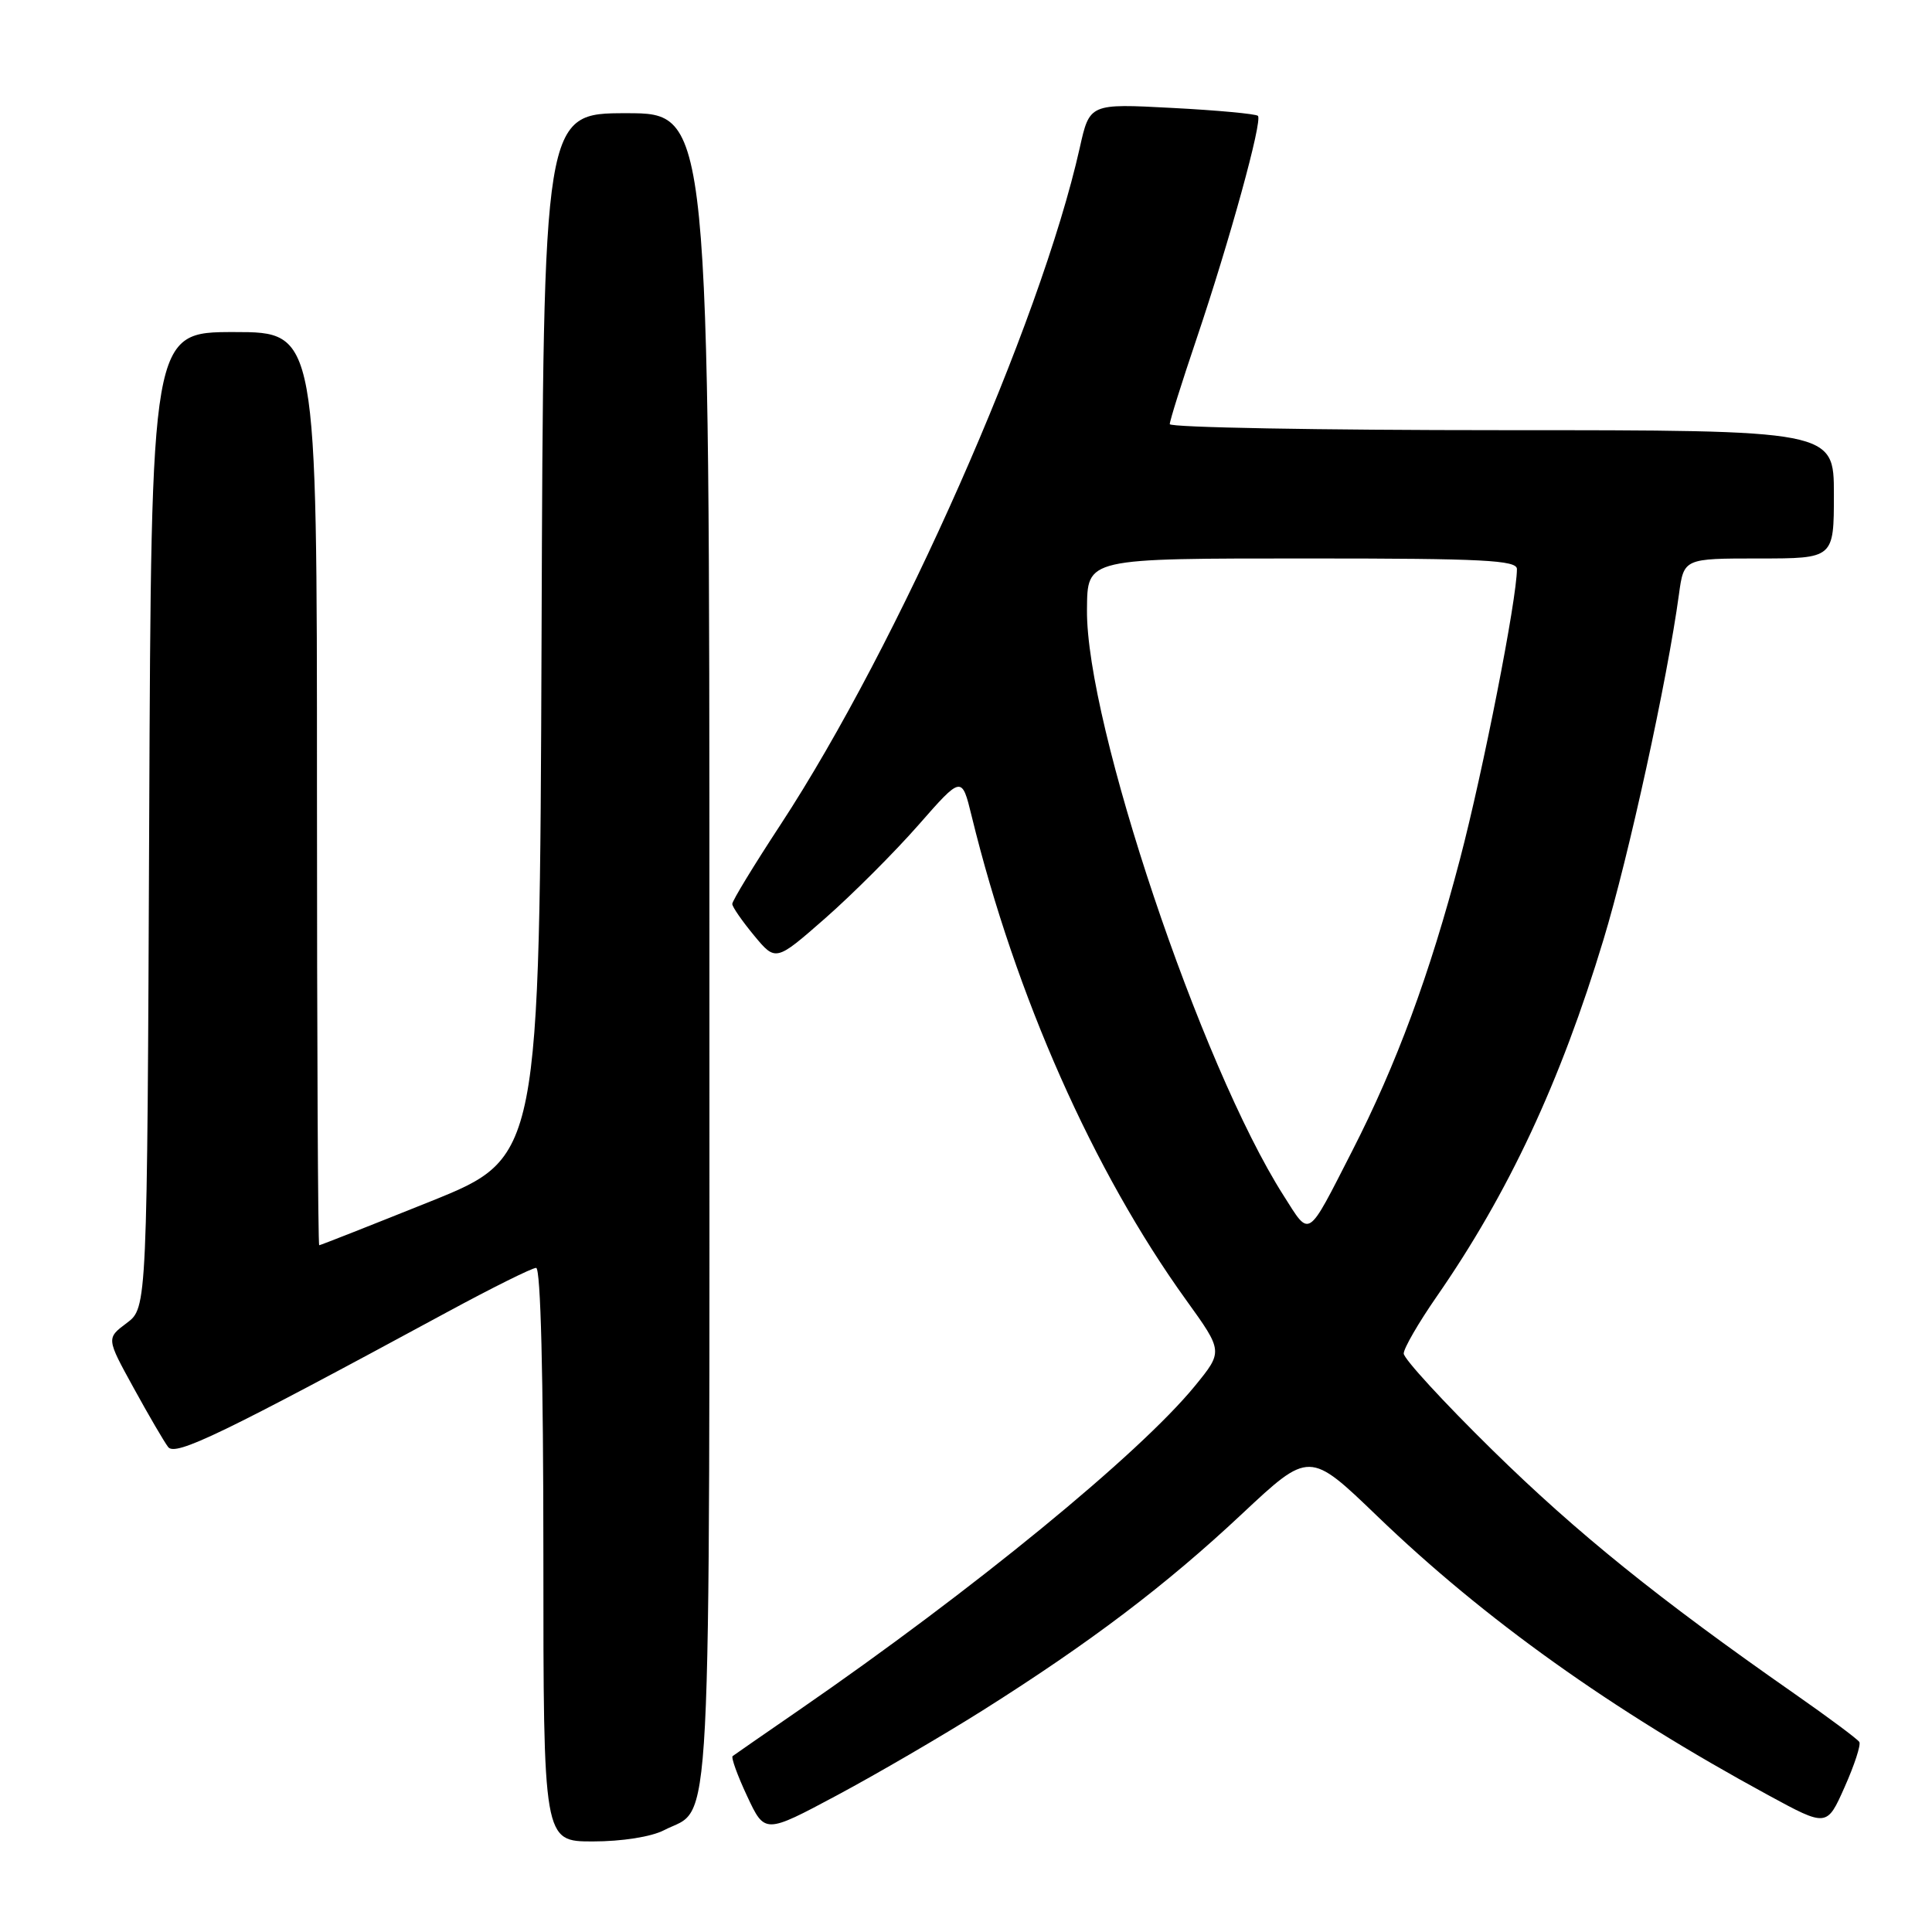 <?xml version="1.0" encoding="UTF-8" standalone="no"?>
<!DOCTYPE svg PUBLIC "-//W3C//DTD SVG 1.1//EN" "http://www.w3.org/Graphics/SVG/1.1/DTD/svg11.dtd" >
<svg xmlns="http://www.w3.org/2000/svg" xmlns:xlink="http://www.w3.org/1999/xlink" version="1.1" viewBox="0 0 256 256">
 <g >
 <path fill="currentColor"
d=" M 87.99 242.51 C 94.43 239.17 94.00 247.60 94.00 125.78 C 94.00 15.00 94.00 15.00 83.01 15.00 C 72.01 15.00 72.01 15.00 71.76 84.19 C 71.50 153.37 71.50 153.37 57.05 159.19 C 49.10 162.38 42.46 165.00 42.30 165.00 C 42.13 165.00 42.00 137.78 42.00 104.50 C 42.00 44.00 42.00 44.00 31.02 44.00 C 20.04 44.00 20.04 44.00 19.77 108.64 C 19.50 173.28 19.50 173.28 16.79 175.31 C 14.09 177.33 14.09 177.33 17.71 183.91 C 19.70 187.54 21.76 191.06 22.28 191.74 C 23.24 193.00 29.39 190.03 59.29 173.84 C 65.22 170.63 70.51 168.00 71.04 168.00 C 71.64 168.00 72.00 182.32 72.00 206.00 C 72.00 244.00 72.00 244.00 78.55 244.00 C 82.40 244.00 86.29 243.39 87.99 242.51 Z  M 130.22 226.63 C 144.47 217.64 154.52 210.03 164.57 200.60 C 173.50 192.24 173.50 192.24 182.50 200.90 C 196.72 214.59 213.51 226.57 234.29 237.86 C 242.07 242.09 242.07 242.09 244.42 236.80 C 245.72 233.88 246.60 231.20 246.37 230.82 C 246.15 230.45 242.27 227.56 237.74 224.40 C 219.72 211.82 208.98 203.16 197.75 192.14 C 191.29 185.80 186.00 180.04 186.00 179.35 C 186.00 178.66 187.97 175.26 190.37 171.80 C 199.89 158.07 206.76 143.38 212.47 124.51 C 215.81 113.52 220.93 90.08 222.47 78.75 C 223.12 74.00 223.12 74.00 233.06 74.00 C 243.00 74.00 243.00 74.00 243.00 65.50 C 243.00 57.00 243.00 57.00 199.00 57.00 C 174.80 57.00 155.00 56.64 155.00 56.20 C 155.00 55.75 156.59 50.69 158.53 44.95 C 162.93 31.92 167.32 15.98 166.68 15.35 C 166.42 15.09 161.29 14.61 155.29 14.30 C 144.38 13.72 144.38 13.72 143.07 19.60 C 137.86 42.85 119.03 85.45 103.42 109.28 C 99.89 114.66 97.01 119.39 97.03 119.78 C 97.04 120.18 98.35 122.06 99.92 123.96 C 102.79 127.42 102.79 127.42 109.35 121.67 C 112.96 118.50 118.51 112.95 121.68 109.34 C 127.44 102.77 127.44 102.77 128.75 108.14 C 134.57 131.96 144.87 155.19 157.19 172.29 C 162.07 179.07 162.07 179.07 158.32 183.66 C 150.92 192.69 128.96 210.67 106.00 226.51 C 101.33 229.73 97.31 232.51 97.08 232.69 C 96.85 232.86 97.71 235.25 99.00 238.00 C 101.34 243.00 101.34 243.00 110.92 237.88 C 116.19 235.06 124.87 230.00 130.22 226.63 Z  M 170.07 158.40 C 159.11 141.20 143.89 95.84 144.03 80.81 C 144.10 73.90 143.66 74.00 173.86 74.00 C 196.46 74.00 201.00 74.23 201.00 75.40 C 201.00 79.37 196.53 102.13 193.45 113.86 C 189.44 129.14 185.04 141.04 179.17 152.51 C 173.11 164.35 173.64 164.01 170.07 158.40 Z "/>
</g>
</svg>